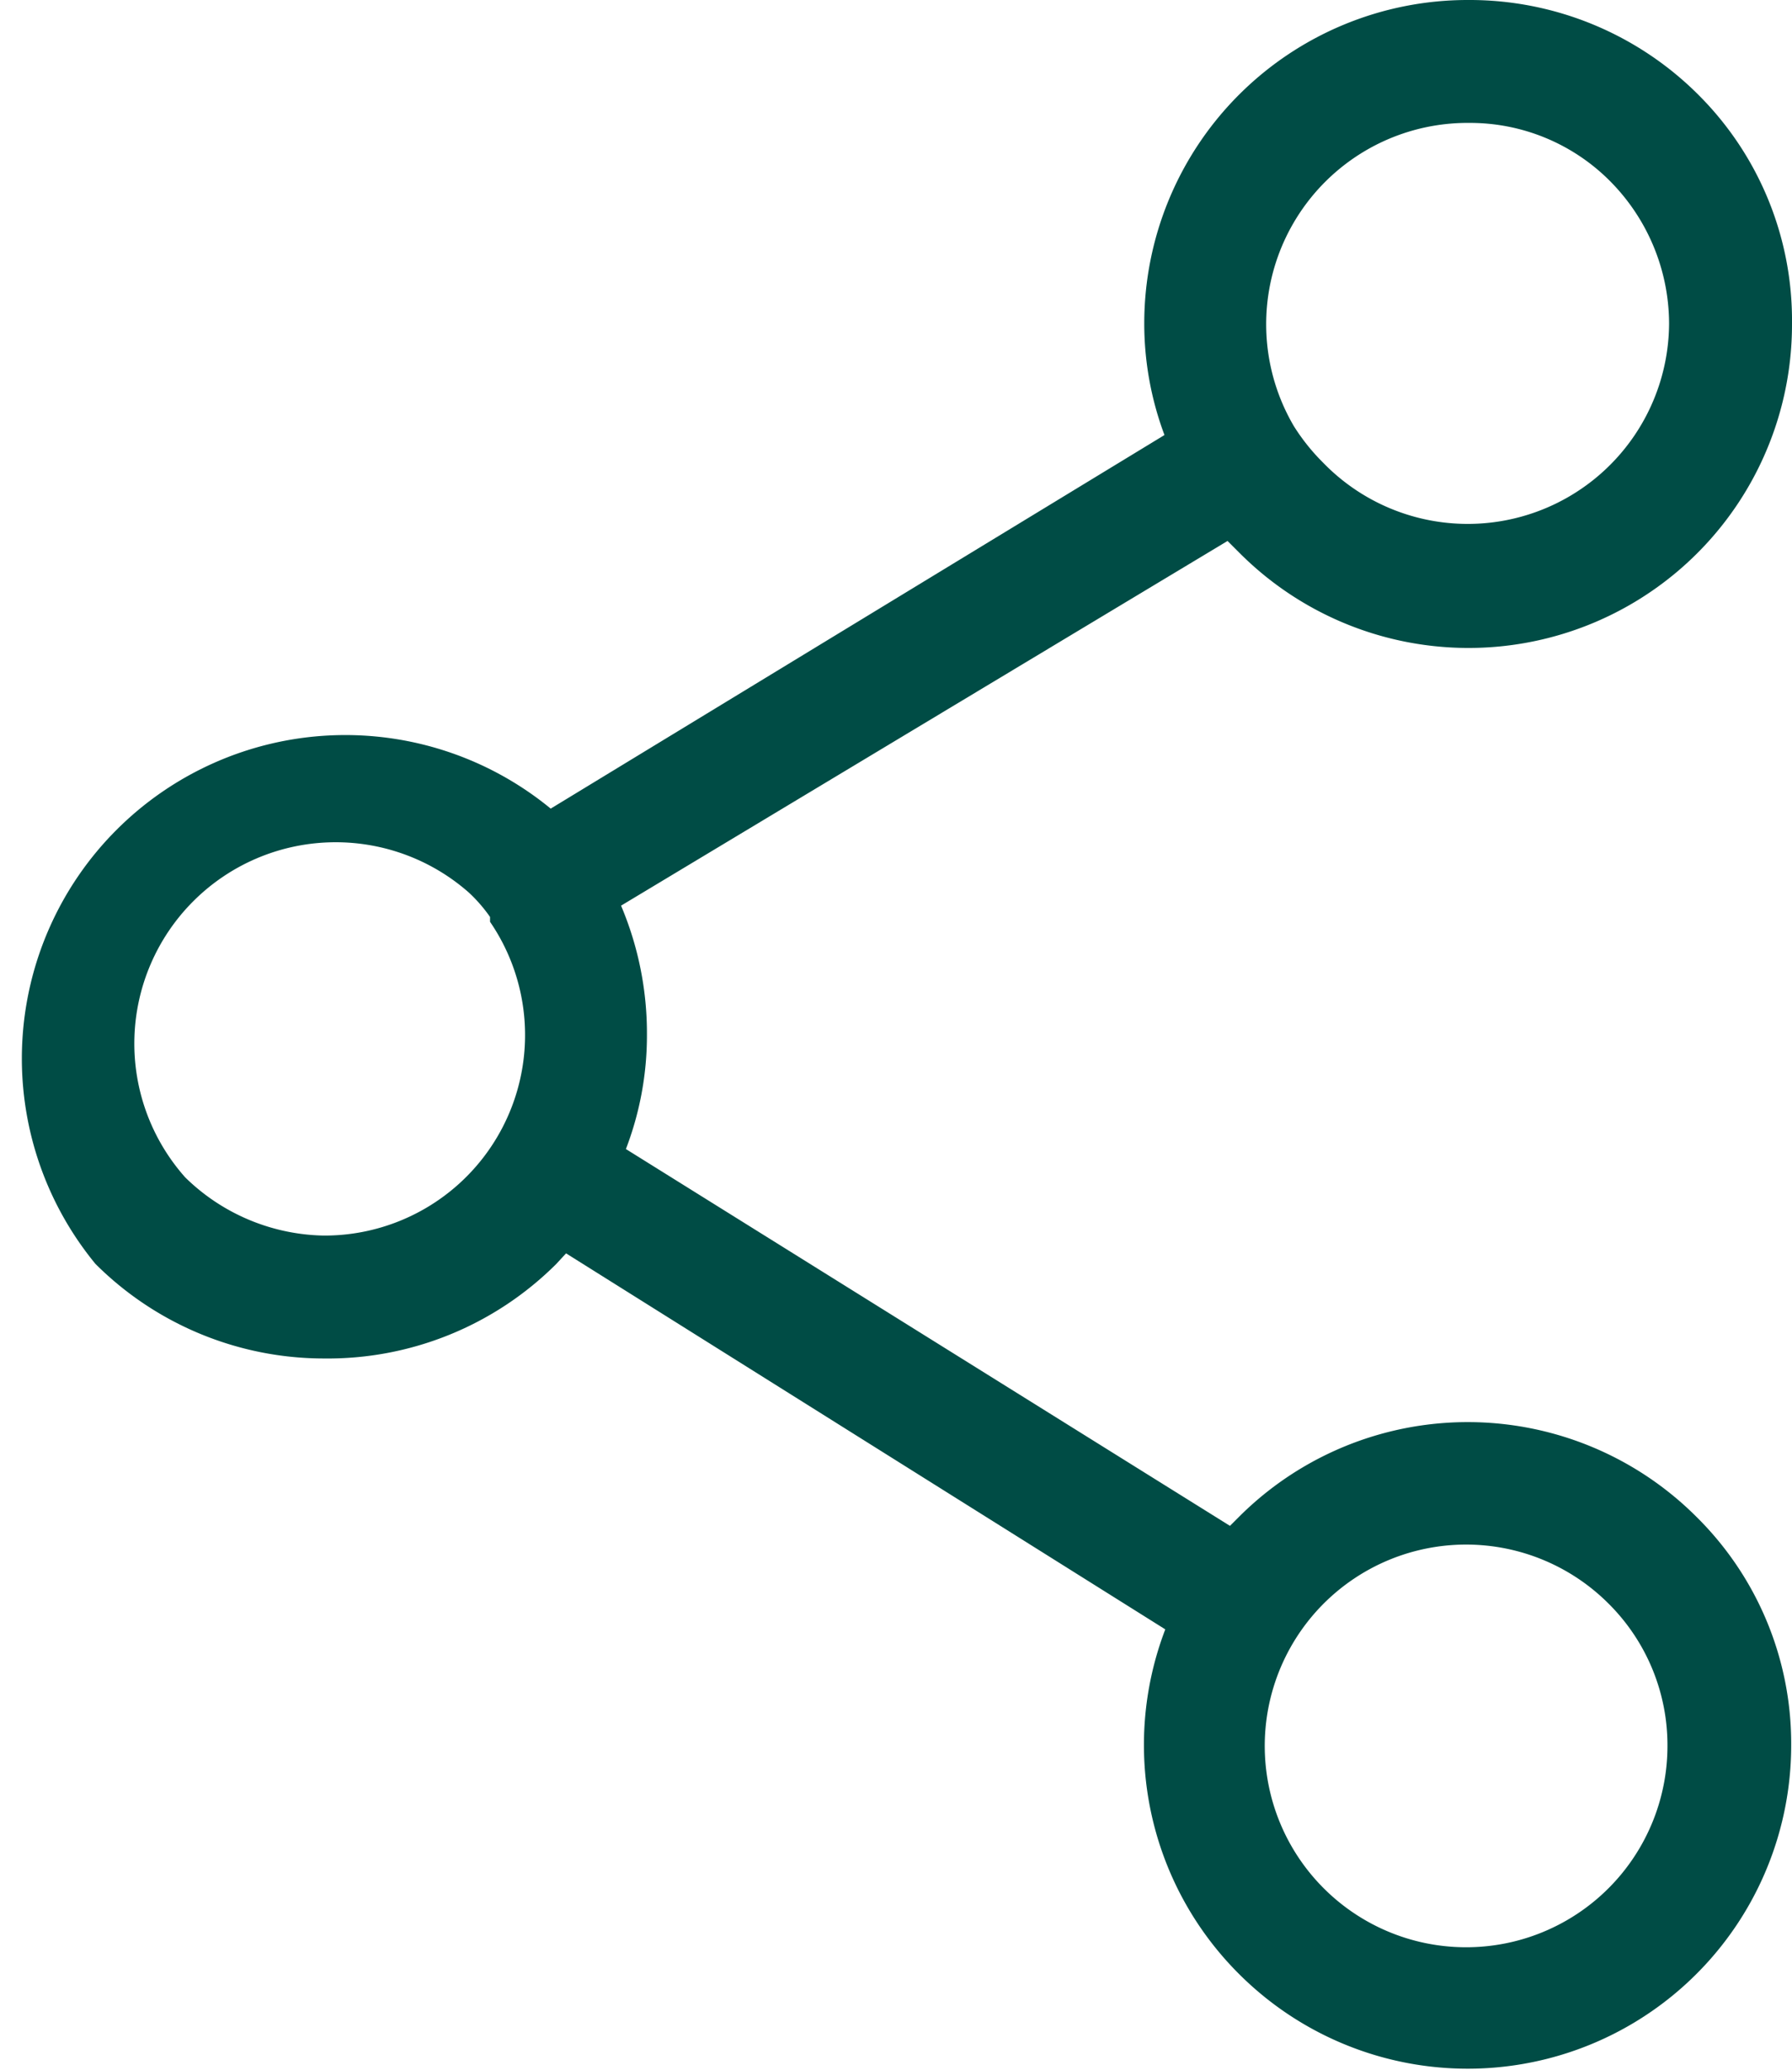 <svg xmlns="http://www.w3.org/2000/svg" viewBox="0 0 22.16 25.6"><defs><style>.cls-1{fill:#004c45;fill-rule:evenodd;}</style></defs><g id="Layer_2" data-name="Layer 2"><g id="Artwork"><path class="cls-1" d="M18.16,0A4,4,0,0,1,21,1.17h0A3.94,3.94,0,0,1,22.16,4a4,4,0,0,1-6.83,2.84h0l-.15-.15L7.68,11.2A4.05,4.05,0,0,1,8,12.8a3.92,3.92,0,0,1-.26,1.41l7.47,4.66.11-.11a4,4,0,0,1,5.66,0h0a3.94,3.94,0,0,1,1.17,2.82,4,4,0,0,1-6.83,2.83h0a4,4,0,0,1-.91-4.26L7,15.5l-.12.13A4,4,0,0,1,4,16.8a4,4,0,0,1-2.82-1.17h0A4,4,0,0,1,6.81,10L14.4,5.38A3.93,3.93,0,0,1,14.15,4a4,4,0,0,1,4-4ZM6.06,11.4l0-.06a1.87,1.87,0,0,0-.26-.3h0a2.49,2.49,0,0,0-3.51,3.52A2.51,2.51,0,0,0,4,15.28,2.48,2.48,0,0,0,6.06,11.4ZM16,5.27h0v0a2.54,2.54,0,0,0,.36.45A2.49,2.49,0,0,0,20.64,4a2.51,2.51,0,0,0-.72-1.75h0a2.44,2.44,0,0,0-1.75-.73A2.49,2.49,0,0,0,16,5.27Zm3.89,14.56a2.49,2.49,0,1,0,.73,1.76,2.47,2.47,0,0,0-.73-1.76Z"/></g></g></svg>